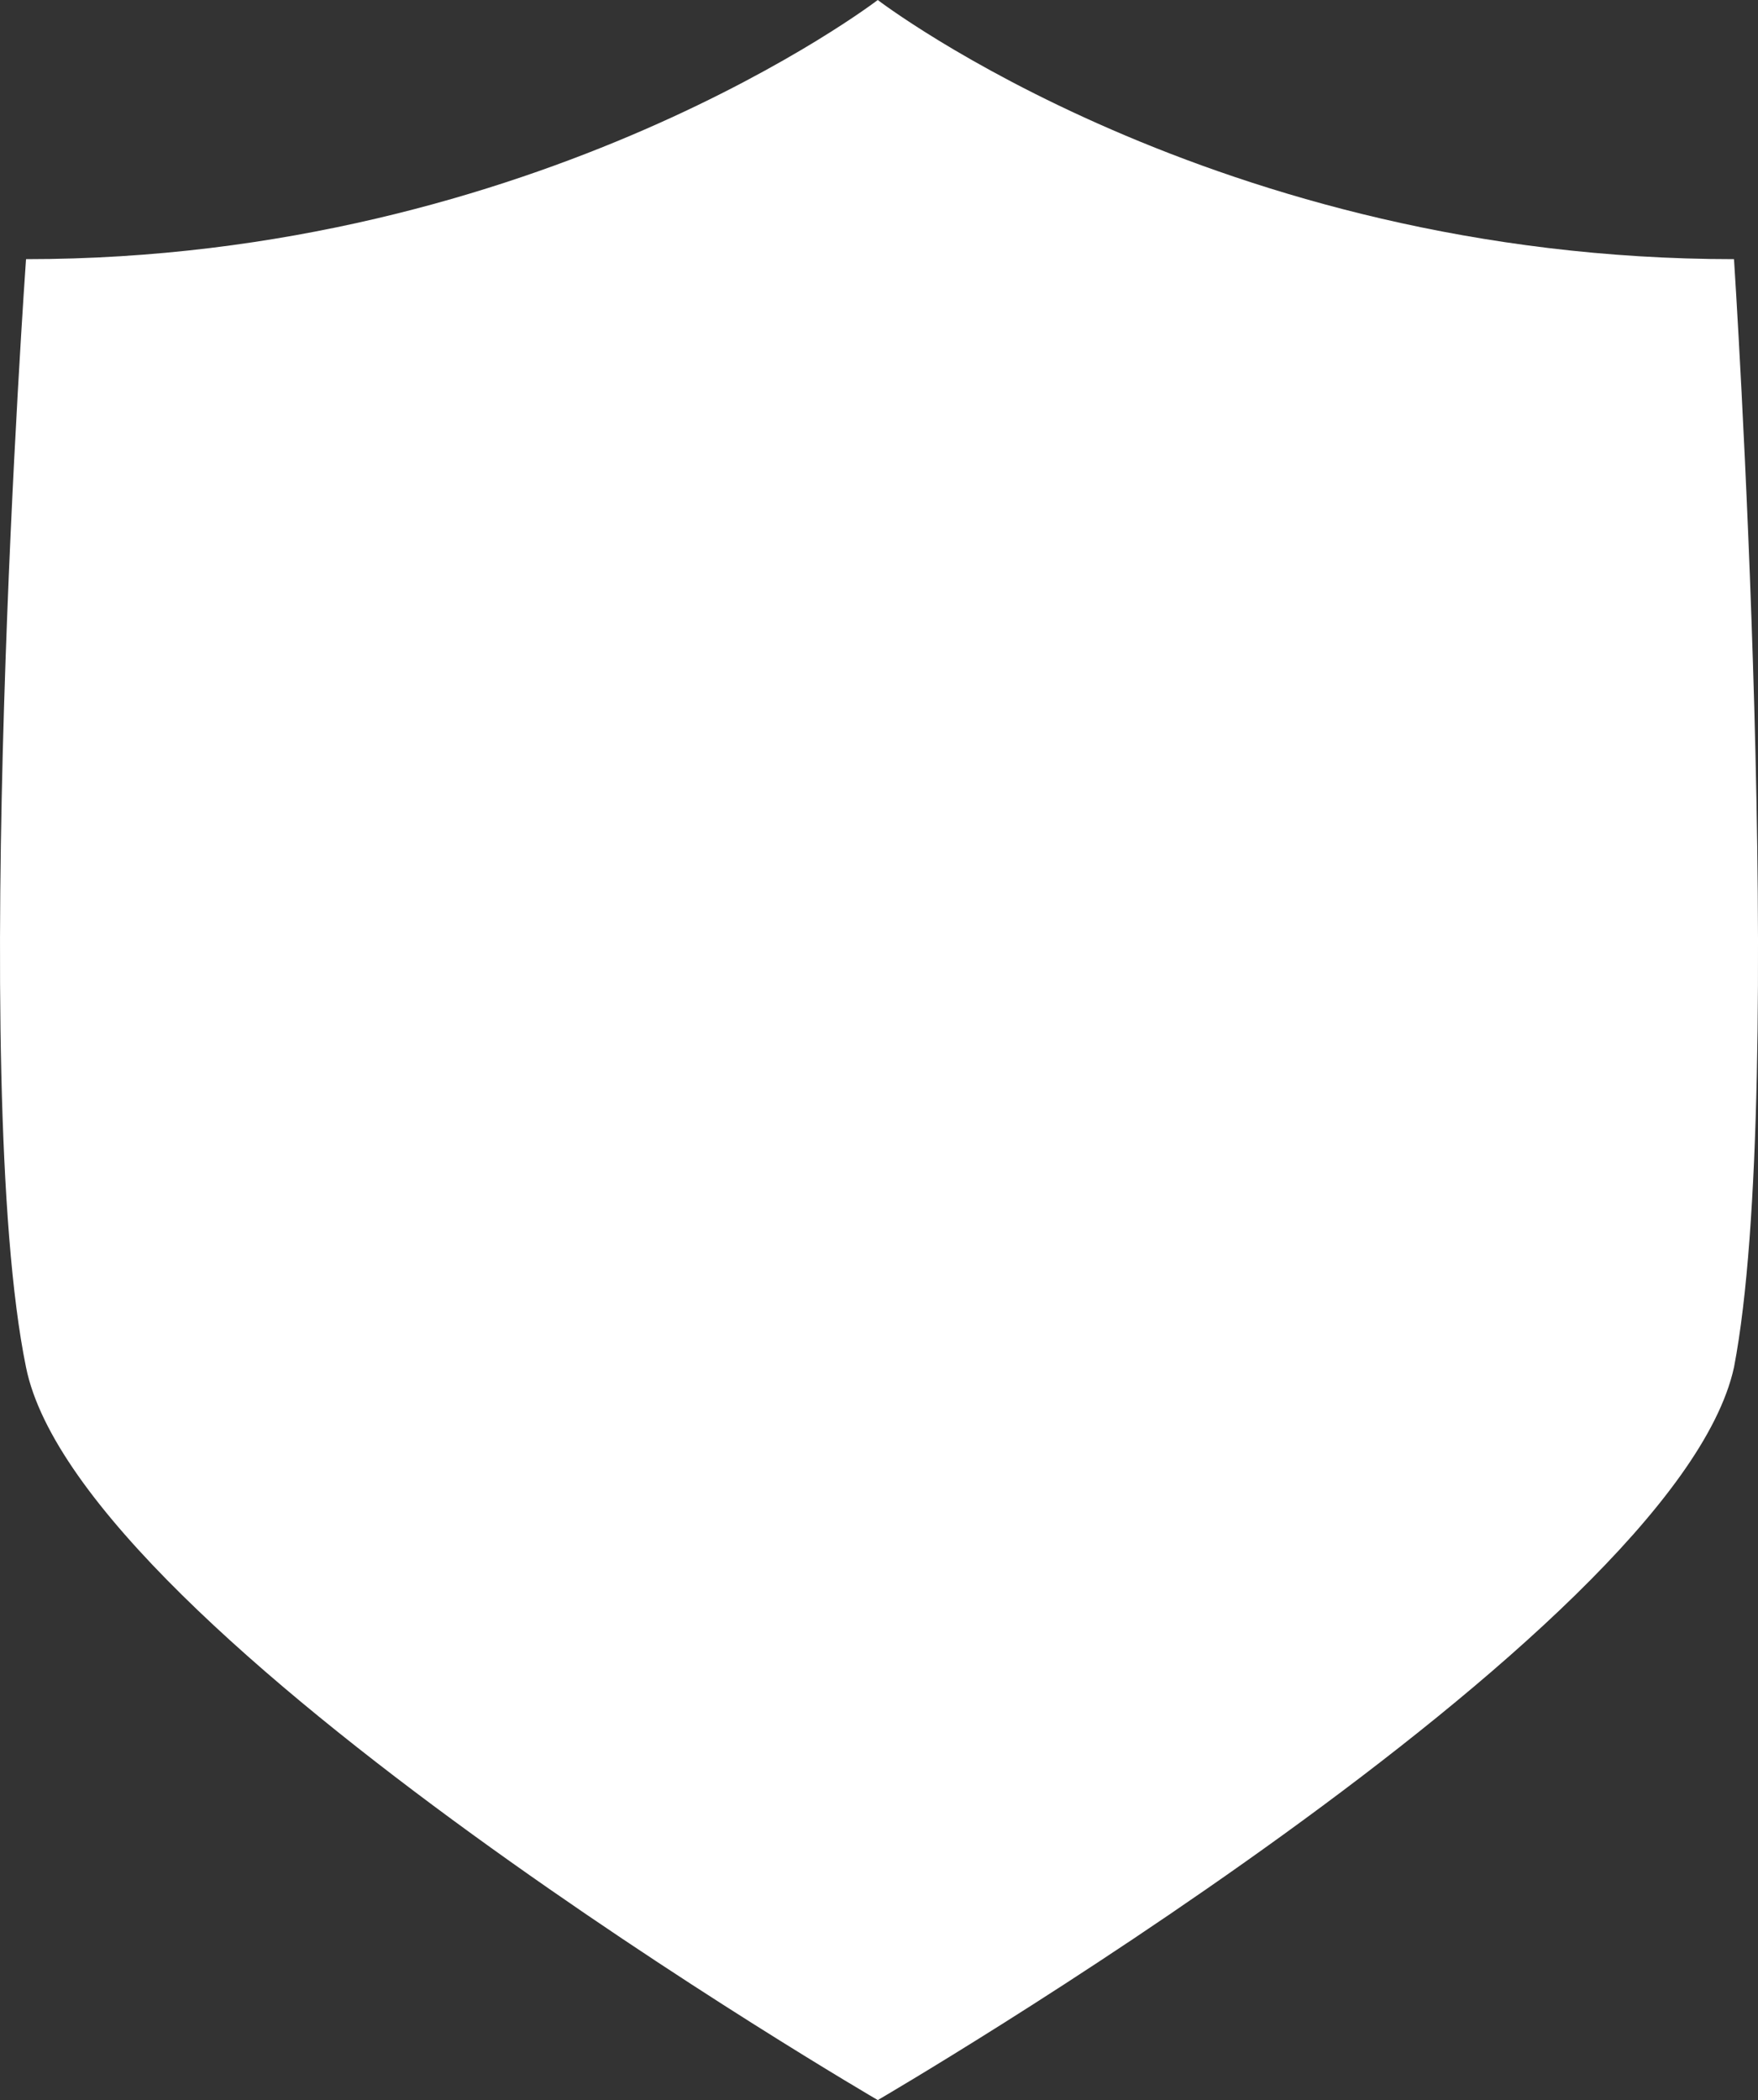 <svg xmlns="http://www.w3.org/2000/svg" width="72" height="86" fill="none"><rect width="100%" height="100%" fill="#333333" stroke="none"/><path fill="#fff" d="M71.016 10.613C49.79 10.613 35.949 0 35.949 0S22.106 10.613 1.066 10.613c0 0-2.399 33.668 0 45.379C3.281 66.97 35.95 86 35.95 86s32.667-19.03 35.067-30.008c2.214-11.528 0-45.38 0-45.38Z"/></svg>